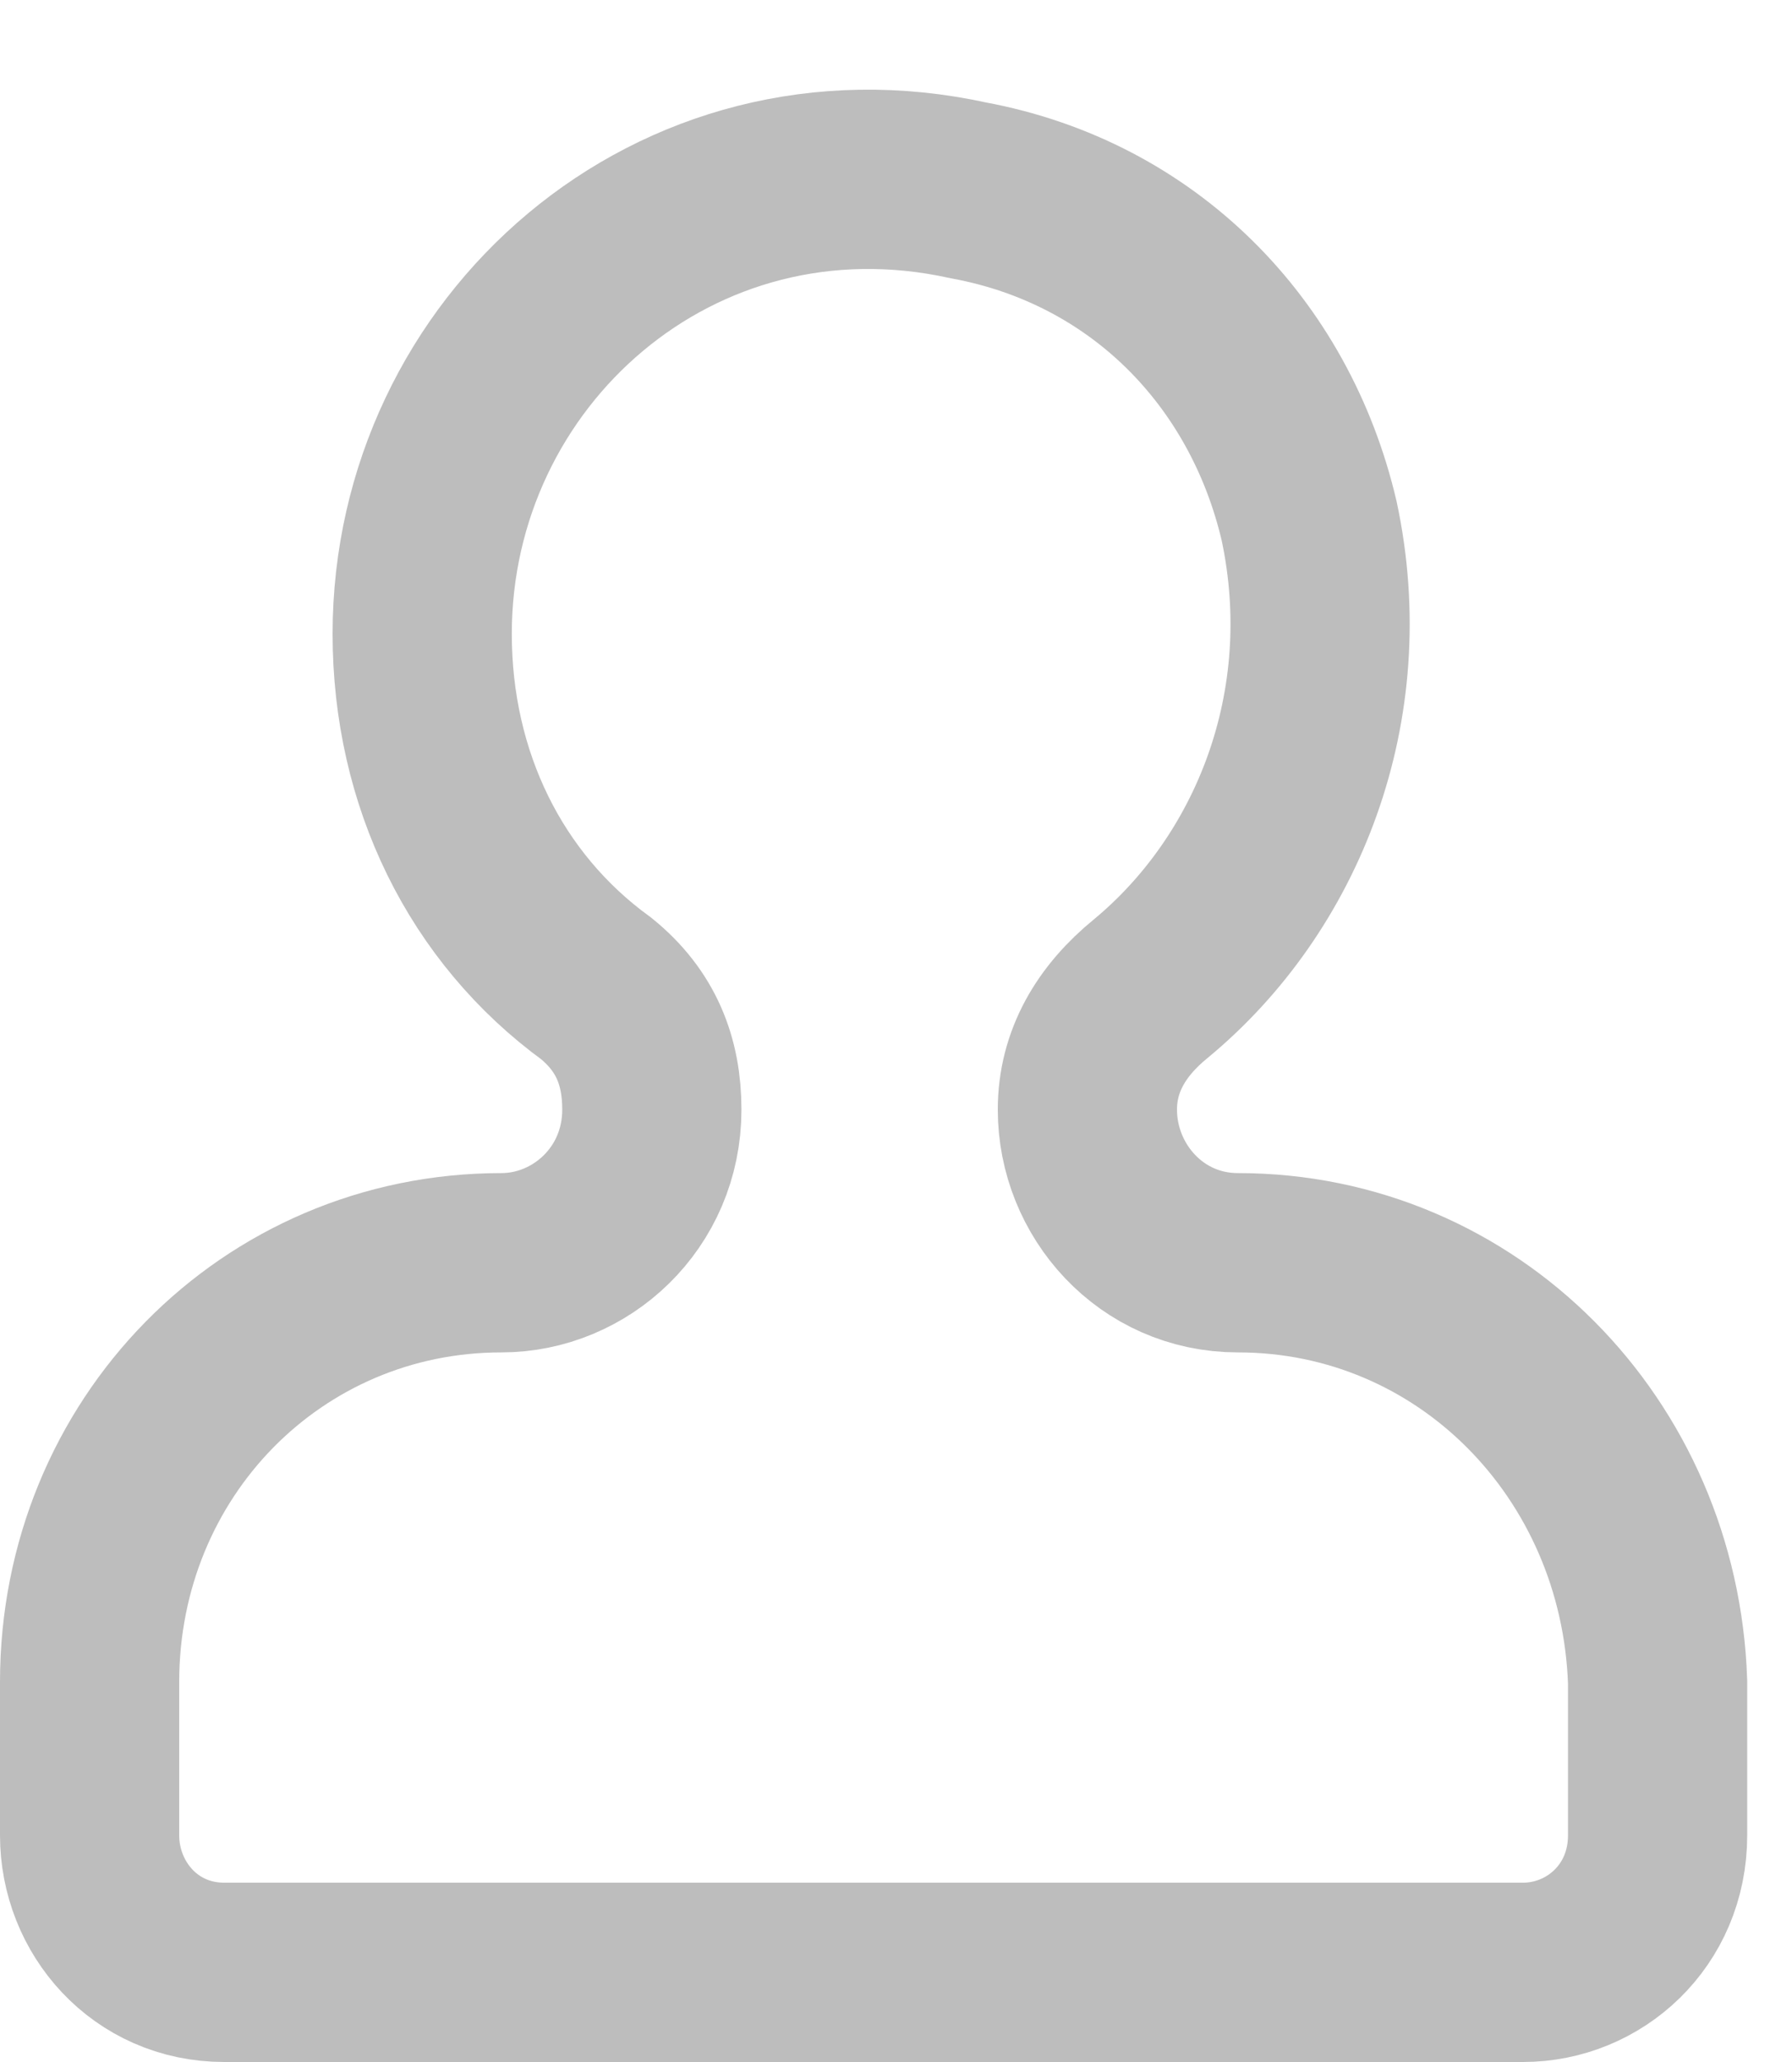 <svg width="20" height="23" viewBox="0 0 20 23" fill="none" xmlns="http://www.w3.org/2000/svg">
<path d="M13.816 14.085C12.843 14.085 12.136 13.276 12.136 12.377C12.136 11.837 12.402 11.387 12.843 11.028C14.258 9.858 15.053 7.88 14.611 5.811C14.169 3.923 12.755 2.484 10.811 2.124C7.54 1.404 4.712 3.923 4.712 7.07C4.712 8.689 5.419 10.128 6.657 11.028C7.098 11.387 7.275 11.837 7.275 12.377C7.275 13.366 6.48 14.085 5.596 14.085C3.033 14.085 1 16.154 1 18.762V20.471C1 21.28 1.619 22 2.503 22H16.997C17.793 22 18.5 21.37 18.5 20.471V18.762C18.412 16.154 16.379 14.085 13.816 14.085Z" stroke="#BDBDBD" stroke-width="2" stroke-miterlimit="10"/>
</svg>
